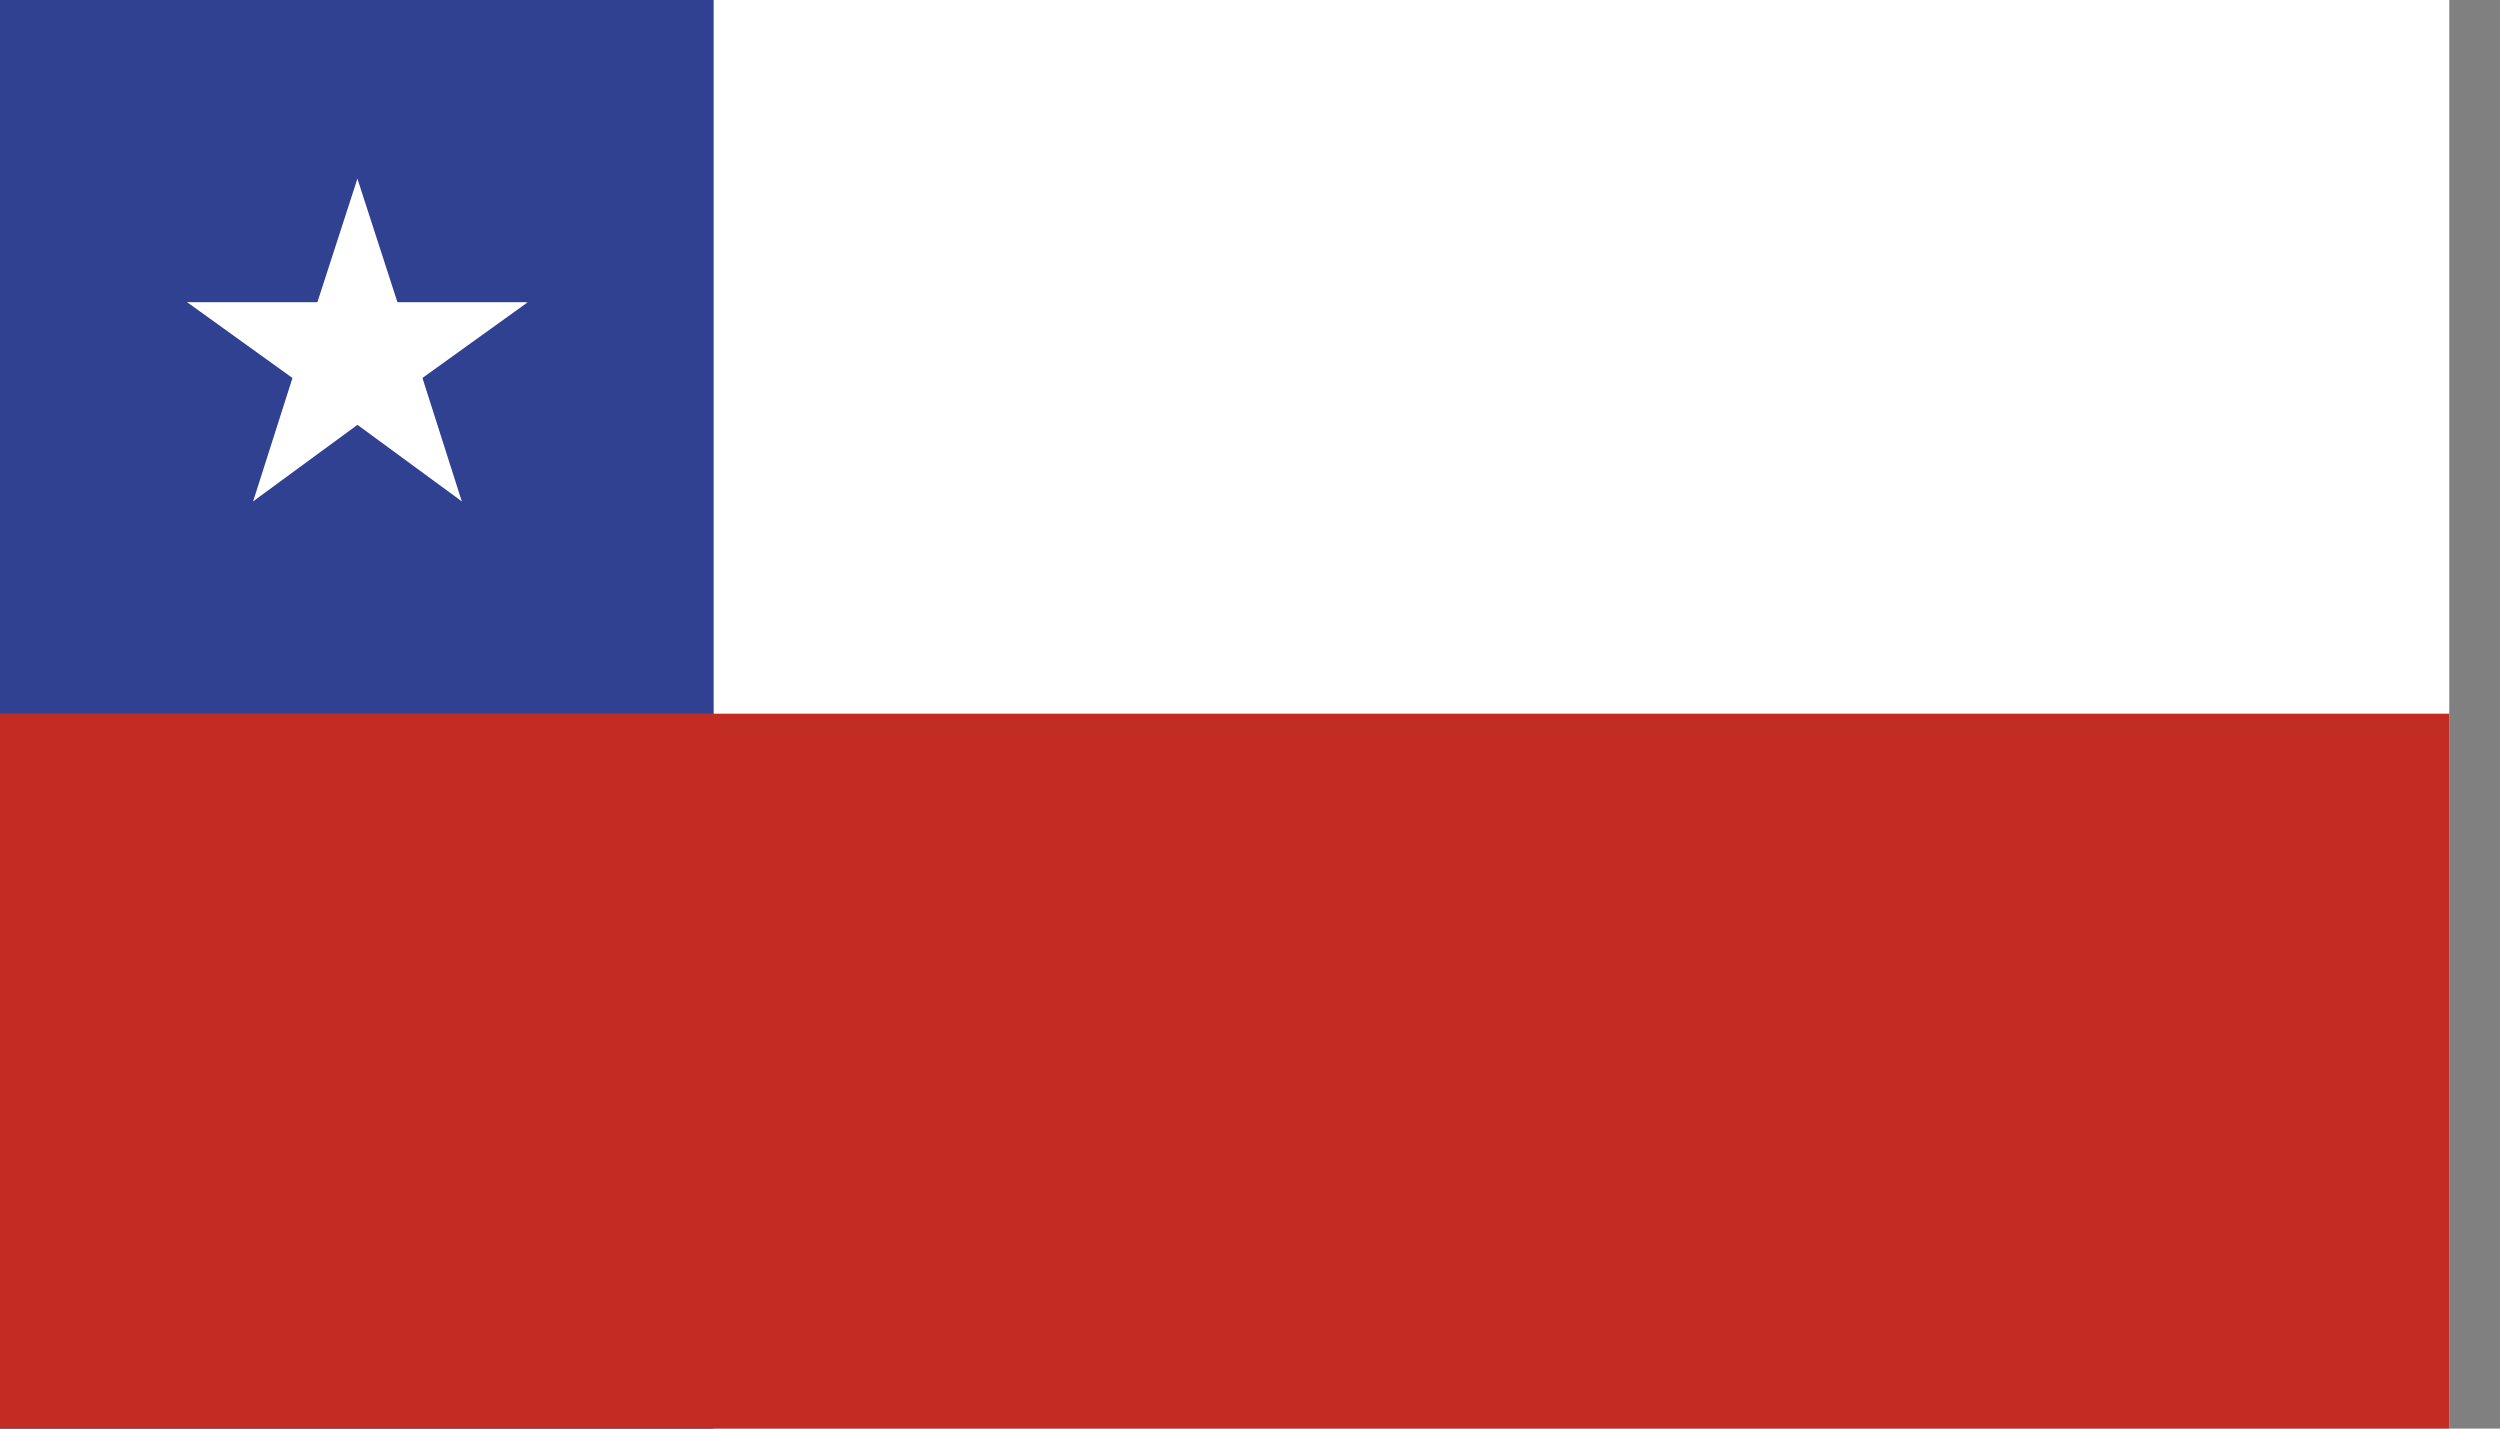 <svg width="28" height="16" viewBox="0 0 28 16" fill="none" xmlns="http://www.w3.org/2000/svg">
<rect x="0" y="0" width="28" height="16" fill="#808080" stroke="none"/>
<g clip-path="url(#clip0_406_339)">
<path d="M27.432 0H0V16H27.432V0Z" fill="white"/>
<path d="M7.993 0H0V16H7.993V0Z" fill="#304192"/>
<path d="M27.432 7.993H0V16H27.432V7.993Z" fill="#C32C23"/>
<path d="M3.385 3.909L4.339 4.205L4.003 2.001L3.385 3.909Z" fill="white"/>
<path d="M3.667 4.205L4.621 3.909L4.003 2.001L3.667 4.205Z" fill="white"/>
<path d="M3.909 3.385V4.379L5.898 3.385H3.909Z" fill="white"/>
<path d="M3.694 3.748L4.285 4.554L5.911 3.385L3.694 3.748Z" fill="white"/>
<path d="M3.721 4.554L4.299 3.748L2.096 3.385L3.721 4.554Z" fill="white"/>
<path d="M2.096 3.385L4.097 4.379V3.385H2.096Z" fill="white"/>
<path d="M5.172 5.615L4.568 3.721L3.614 4.017L5.172 5.615Z" fill="white"/>
<path d="M5.172 5.615L3.56 4.433L4.151 3.64L5.172 5.615Z" fill="white"/>
<path d="M2.835 5.615L4.447 4.433L3.856 3.64L2.835 5.615Z" fill="white"/>
<path d="M2.835 5.615L3.439 3.721L4.393 4.017L2.835 5.615Z" fill="white"/>
</g>
<defs>
<clipPath id="clip0_406_339">
<rect width="27.432" height="16" fill="white"/>
</clipPath>
</defs>
</svg>
